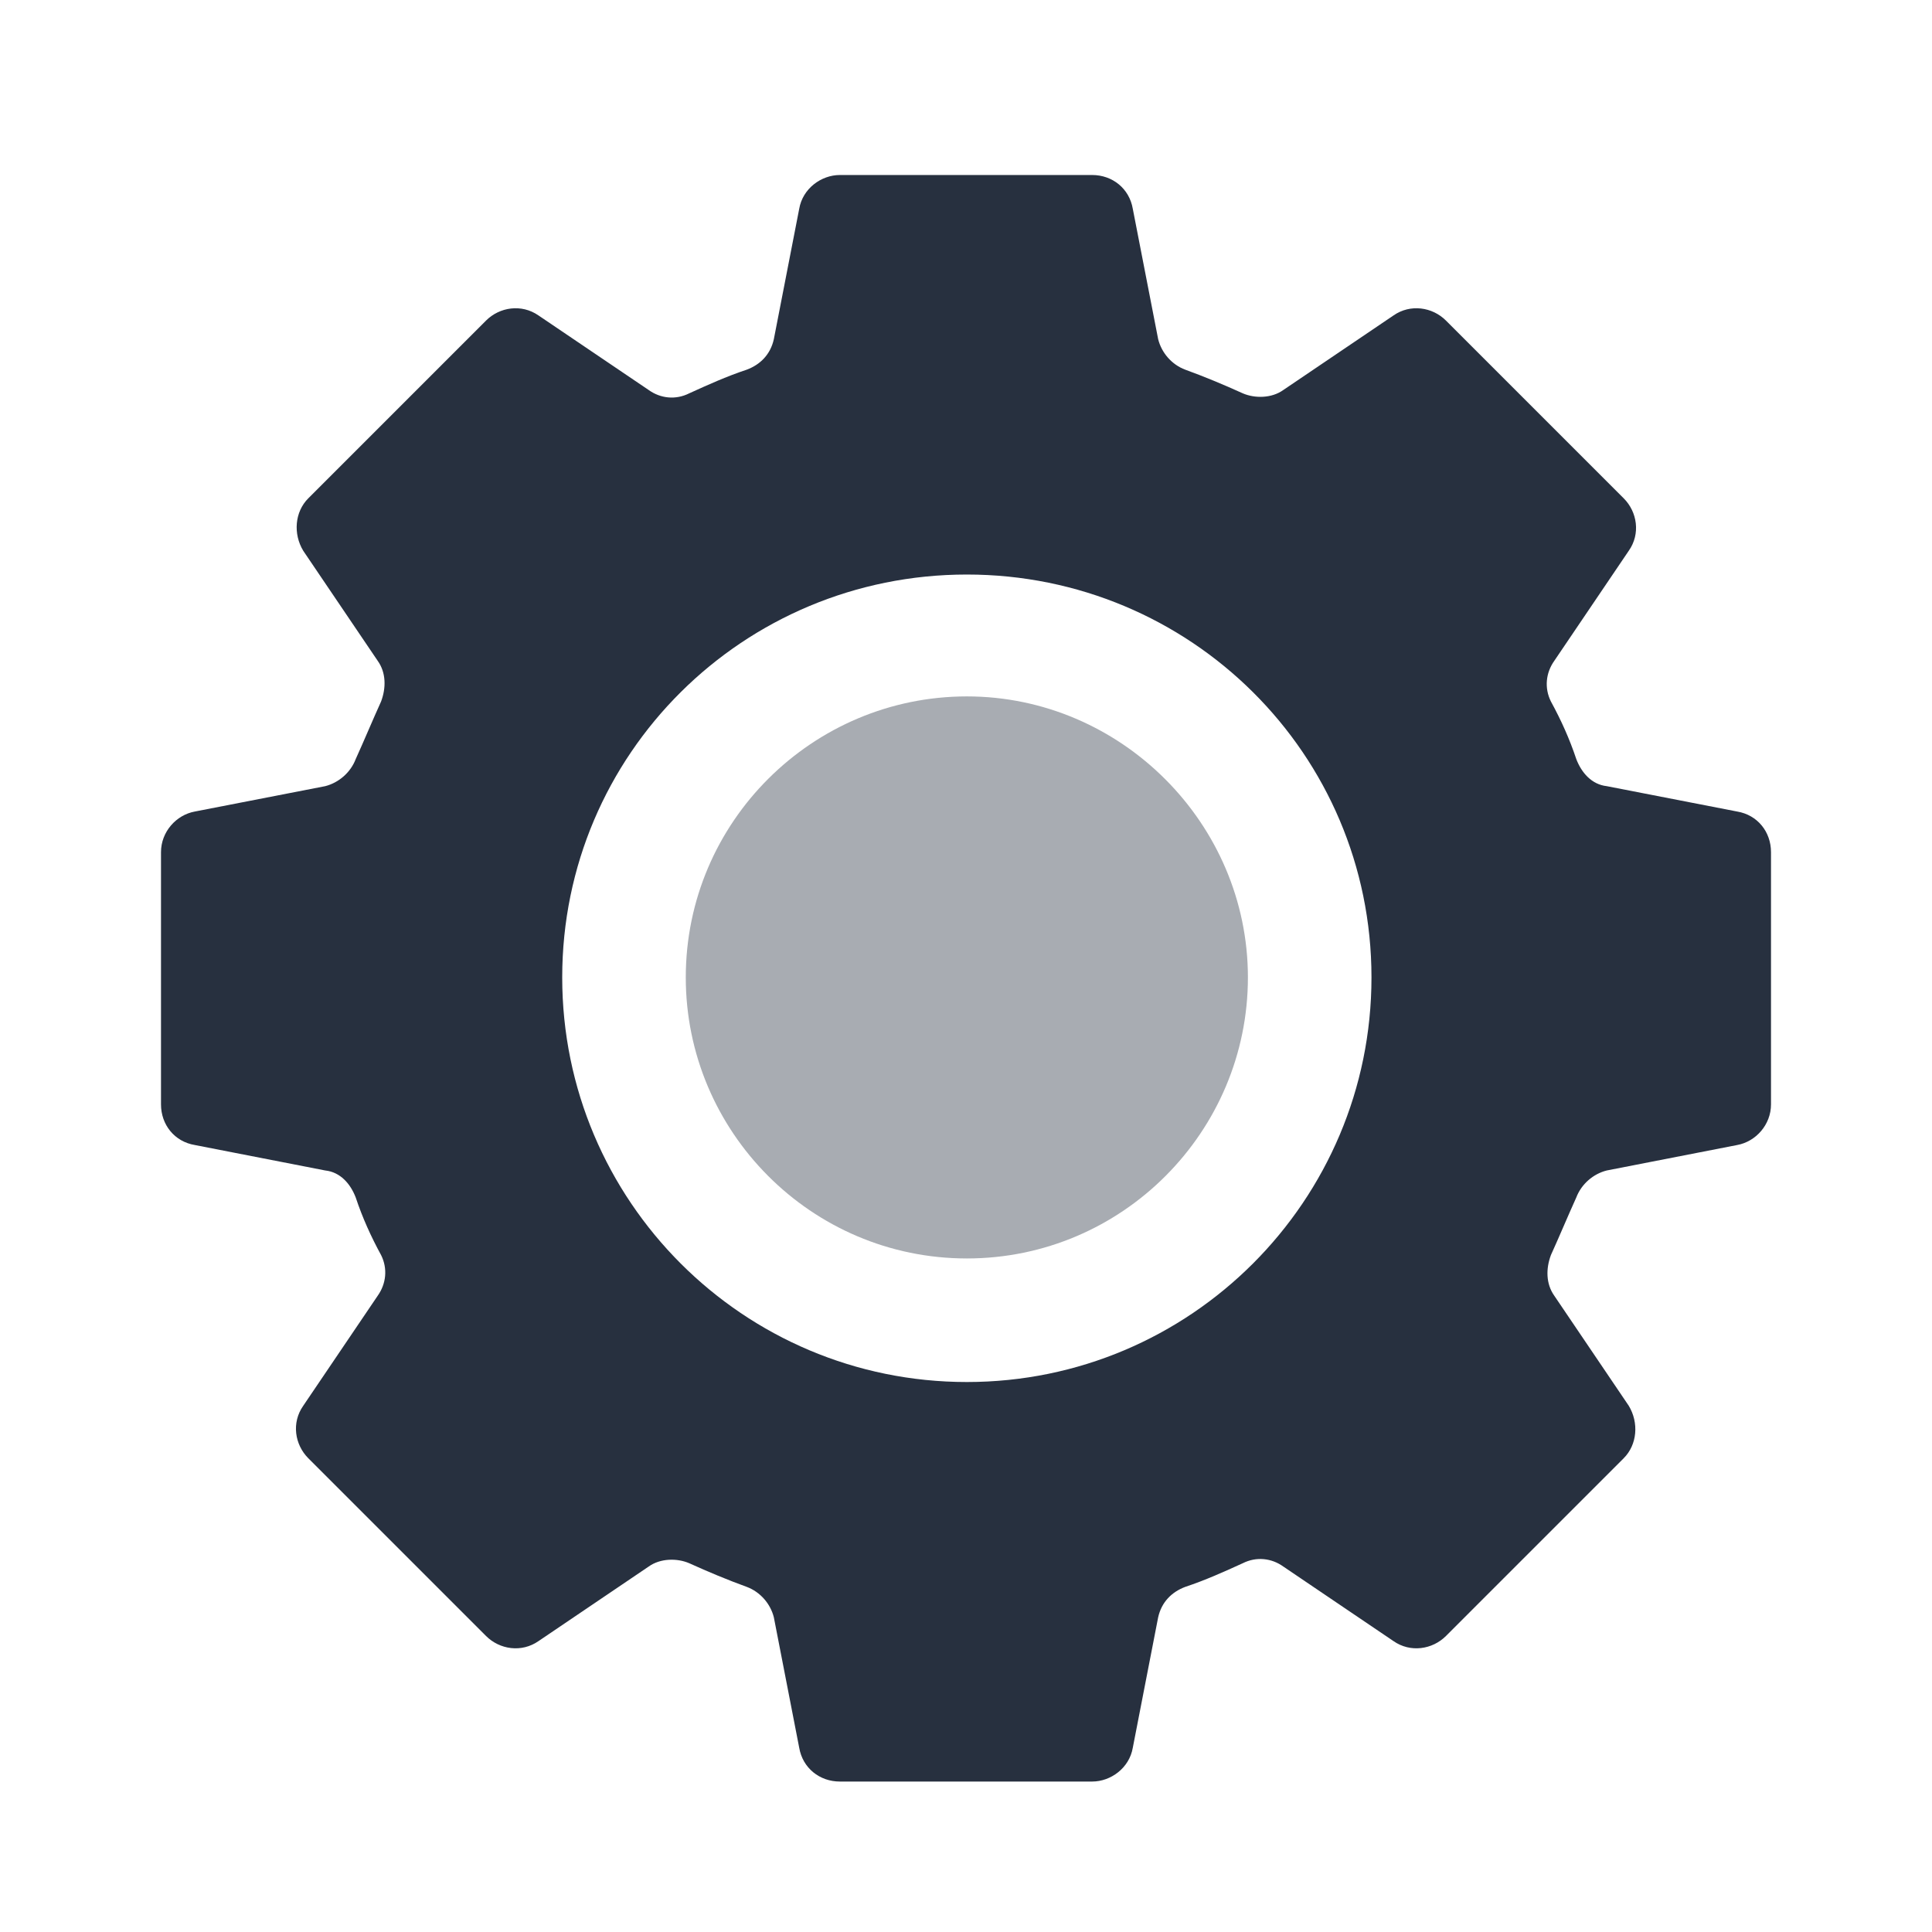 <svg width="24" height="24" viewBox="0 0 24 24" fill="none" xmlns="http://www.w3.org/2000/svg">
<path d="M21.579 10.081L19.96 9.766C19.771 9.745 19.645 9.597 19.581 9.429C19.497 9.177 19.392 8.945 19.266 8.714C19.182 8.546 19.203 8.356 19.308 8.209L20.233 6.842C20.381 6.632 20.339 6.359 20.17 6.19L17.962 3.982C17.794 3.814 17.52 3.772 17.31 3.919L15.943 4.844C15.796 4.95 15.586 4.95 15.438 4.886C15.207 4.781 14.955 4.676 14.723 4.592C14.555 4.529 14.429 4.382 14.387 4.213L14.072 2.594C14.029 2.342 13.819 2.174 13.567 2.174H10.433C10.202 2.174 9.971 2.342 9.928 2.594L9.613 4.213C9.571 4.403 9.445 4.529 9.277 4.592C9.024 4.676 8.793 4.781 8.562 4.886C8.393 4.971 8.204 4.95 8.057 4.844L6.69 3.919C6.479 3.772 6.206 3.814 6.038 3.982L3.83 6.19C3.661 6.359 3.64 6.632 3.767 6.842L4.692 8.209C4.797 8.356 4.797 8.546 4.734 8.714C4.629 8.945 4.524 9.198 4.419 9.429C4.355 9.597 4.208 9.723 4.04 9.766L2.421 10.081C2.189 10.123 2 10.333 2 10.586V13.719C2 13.972 2.168 14.182 2.421 14.224L4.04 14.54C4.229 14.56 4.355 14.708 4.419 14.876C4.503 15.128 4.608 15.36 4.734 15.591C4.818 15.759 4.797 15.948 4.692 16.096L3.767 17.463C3.619 17.673 3.661 17.946 3.83 18.115L6.038 20.323C6.206 20.491 6.479 20.533 6.69 20.386L8.057 19.461C8.204 19.355 8.414 19.355 8.562 19.419C8.793 19.524 9.045 19.629 9.277 19.713C9.445 19.776 9.571 19.923 9.613 20.091L9.928 21.711C9.971 21.963 10.181 22.131 10.433 22.131H13.567C13.798 22.131 14.029 21.963 14.072 21.711L14.387 20.091C14.429 19.902 14.555 19.776 14.723 19.713C14.976 19.629 15.207 19.524 15.438 19.419C15.607 19.334 15.796 19.355 15.943 19.461L17.31 20.386C17.52 20.533 17.794 20.491 17.962 20.323L20.17 18.115C20.339 17.946 20.36 17.673 20.233 17.463L19.308 16.096C19.203 15.948 19.203 15.759 19.266 15.591C19.371 15.36 19.476 15.107 19.581 14.876C19.645 14.708 19.792 14.582 19.96 14.54L21.579 14.224C21.811 14.182 22 13.972 22 13.719V10.586C22 10.333 21.832 10.123 21.579 10.081ZM12.011 17.168C9.234 17.168 6.984 14.918 6.984 12.142C6.984 9.366 9.234 7.137 12.011 7.137C14.787 7.137 17.037 9.366 17.037 12.142C17.037 14.918 14.787 17.168 12.011 17.168Z" fill="#27303F"/>
<path opacity="0.4" d="M12.011 8.651C10.097 8.651 8.519 10.207 8.519 12.142C8.519 14.056 10.076 15.633 12.011 15.633C13.945 15.633 15.502 14.056 15.502 12.142C15.502 10.228 13.924 8.651 12.011 8.651Z" fill="#27303F"/>
</svg>
